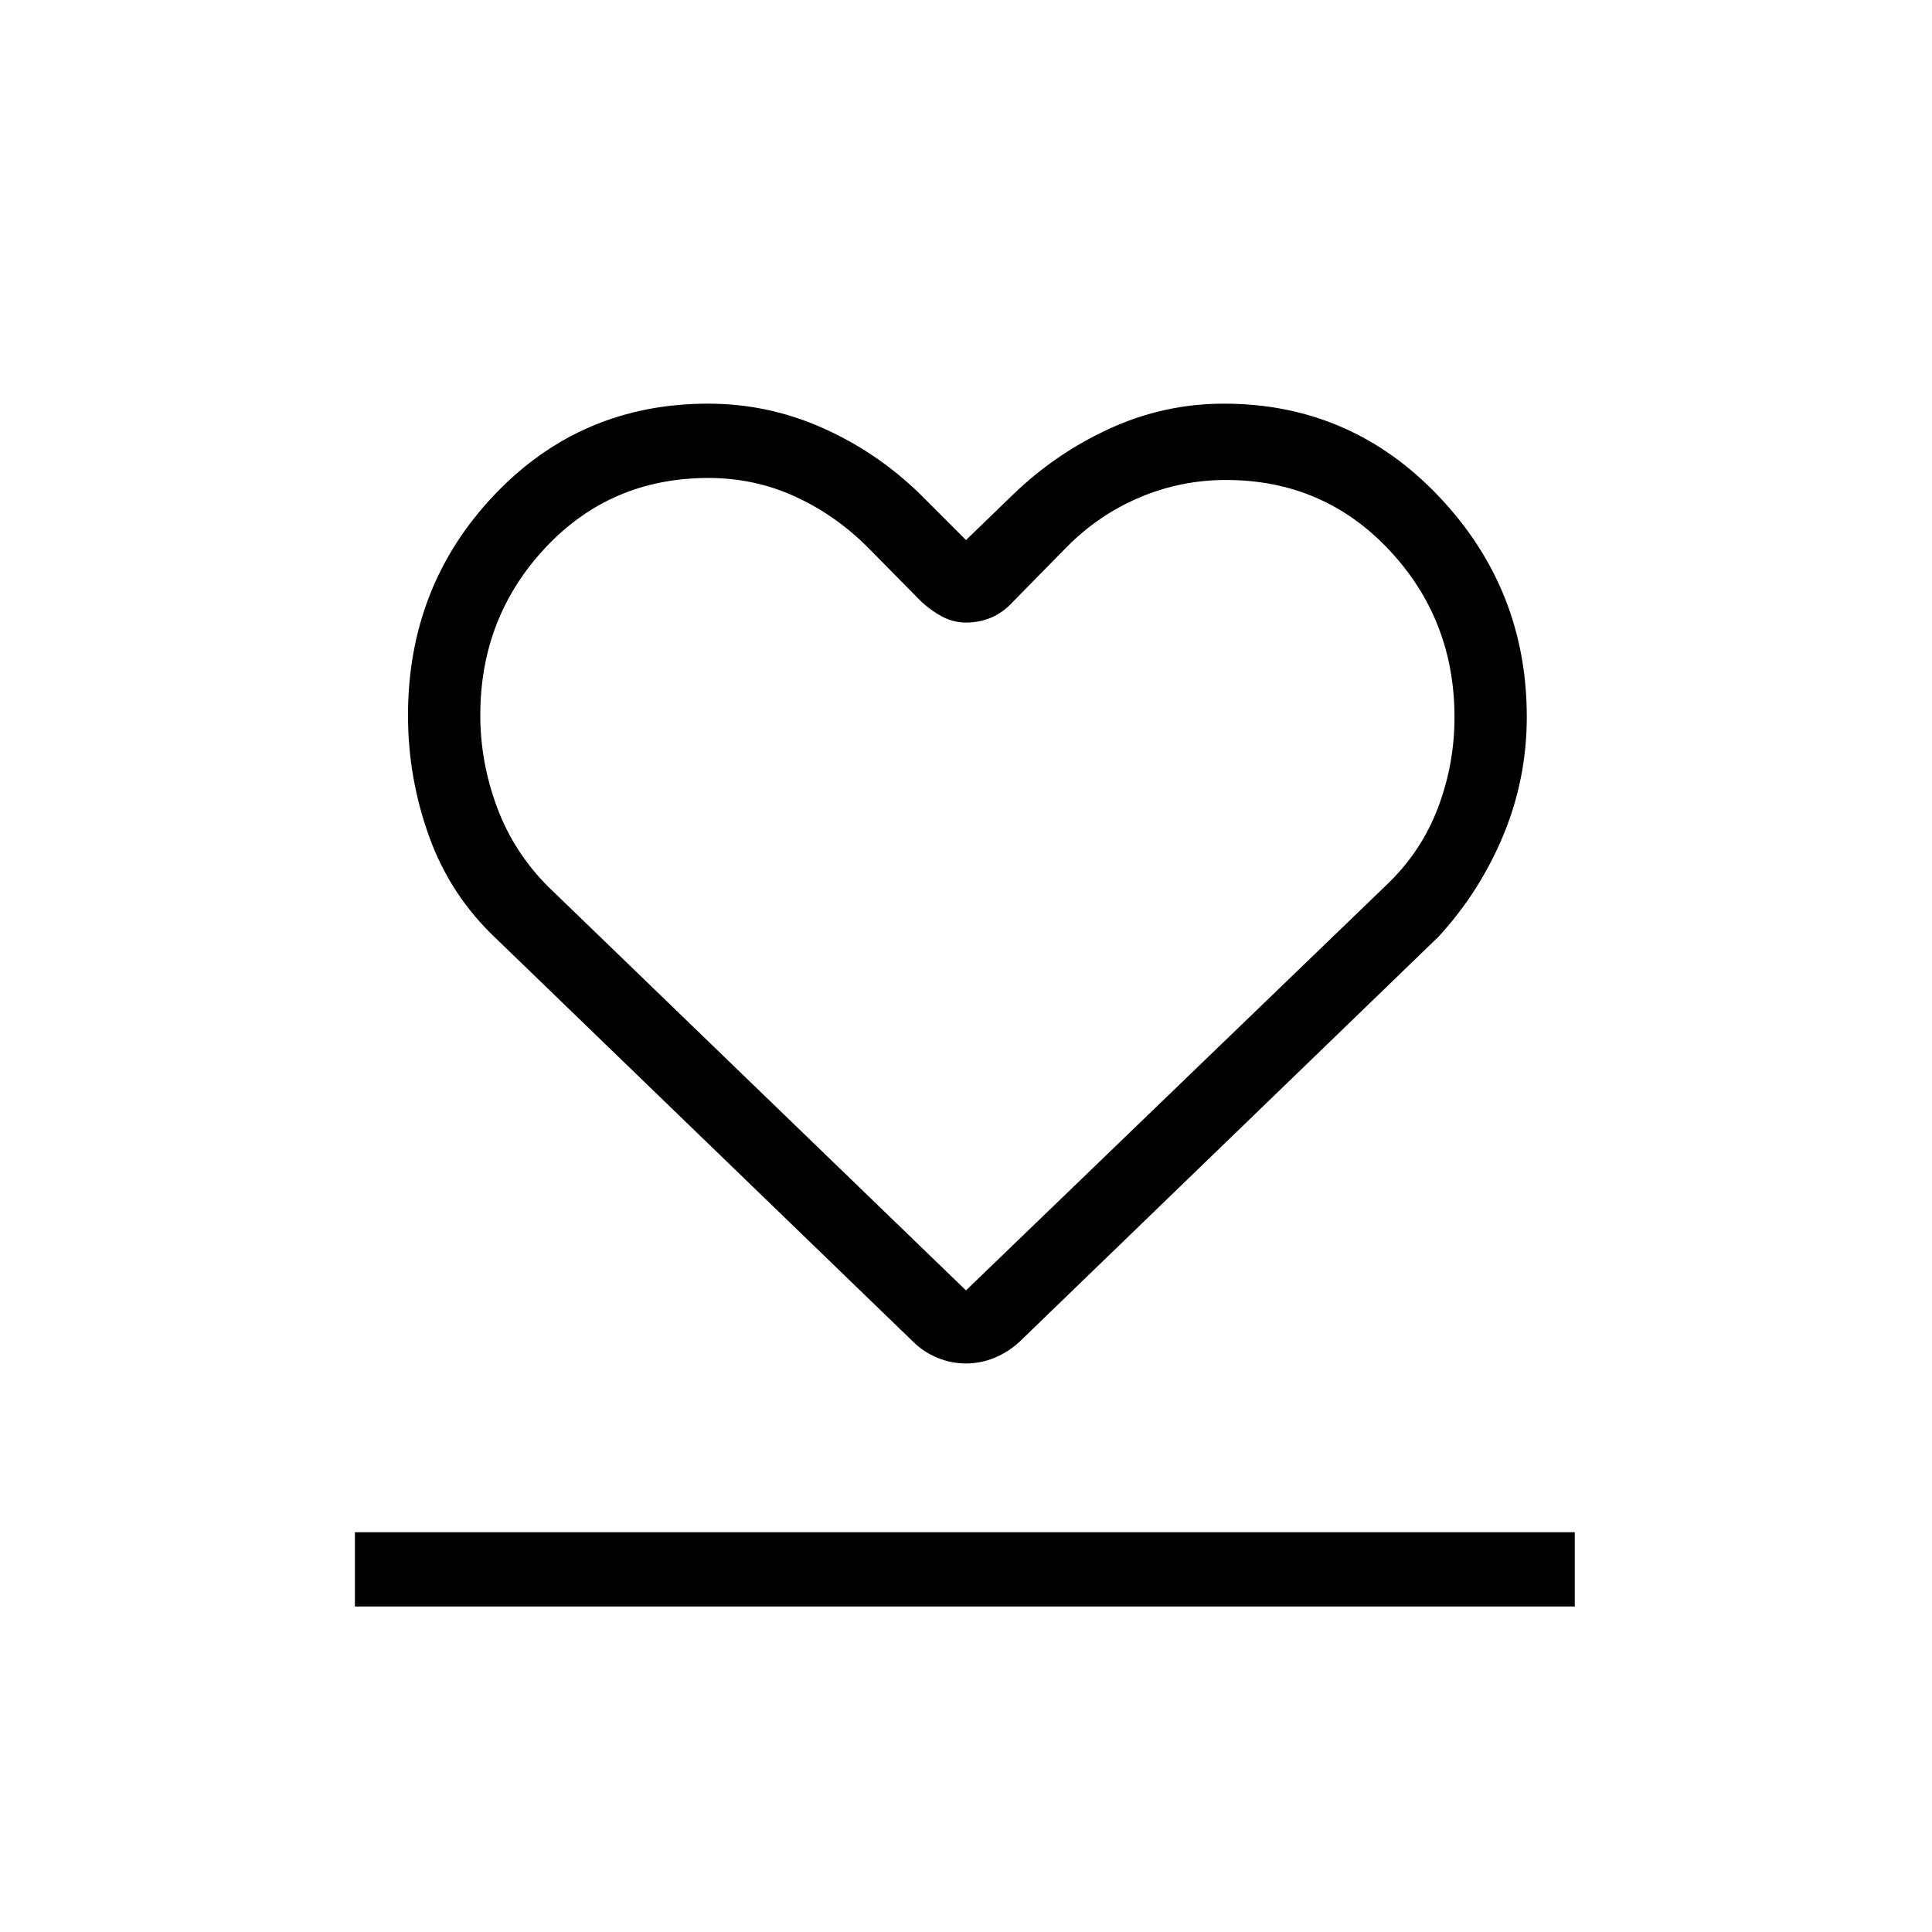 <svg xmlns="http://www.w3.org/2000/svg" height="24" viewBox="0 96 960 960" width="24"><path d="M176.346 894.269v-36.923H782.5v36.923H176.346Zm70.231-331.846q-22.706-21.338-33.276-50.579-10.57-29.24-10.57-60.317 0-64.544 43.038-109.747 43.039-45.204 106.109-45.204 29.606 0 56.633 11.962 27.028 11.962 48.412 32.731L480 364.346l23.077-22.308q21.384-20.769 48.412-33.115 27.027-12.347 56.693-12.347 63.035 0 106.754 46.064 43.718 46.063 43.718 109.586 0 30.678-11.647 58.747t-32.199 50.45L506.577 762.732q-5.576 5.134-12.423 7.951Q487.308 773.5 480 773.5t-14.154-2.808q-6.847-2.807-12.038-7.923L246.577 562.423Zm25.748-25.904L480 737.192l209.231-201.731q17-16.291 25.25-37.982t8.25-45.051q0-48.75-32.629-83.339T609.207 334.5q-22.593 0-43.122 8.757-20.529 8.758-36.316 24.858l-28.423 28.923q-4.628 4.346-10.057 6.327-5.43 1.981-11.221 1.981-6.309 0-11.858-2.942-5.548-2.943-10.562-7.591L431.231 368q-16.116-16.116-36.228-25.308-20.112-9.192-42.95-9.192-48.487 0-80.943 34.545-32.456 34.546-32.456 83.316 0 23.37 8.308 45.735 8.307 22.365 25.363 39.423Zm208.444-1.173Z"/></svg>